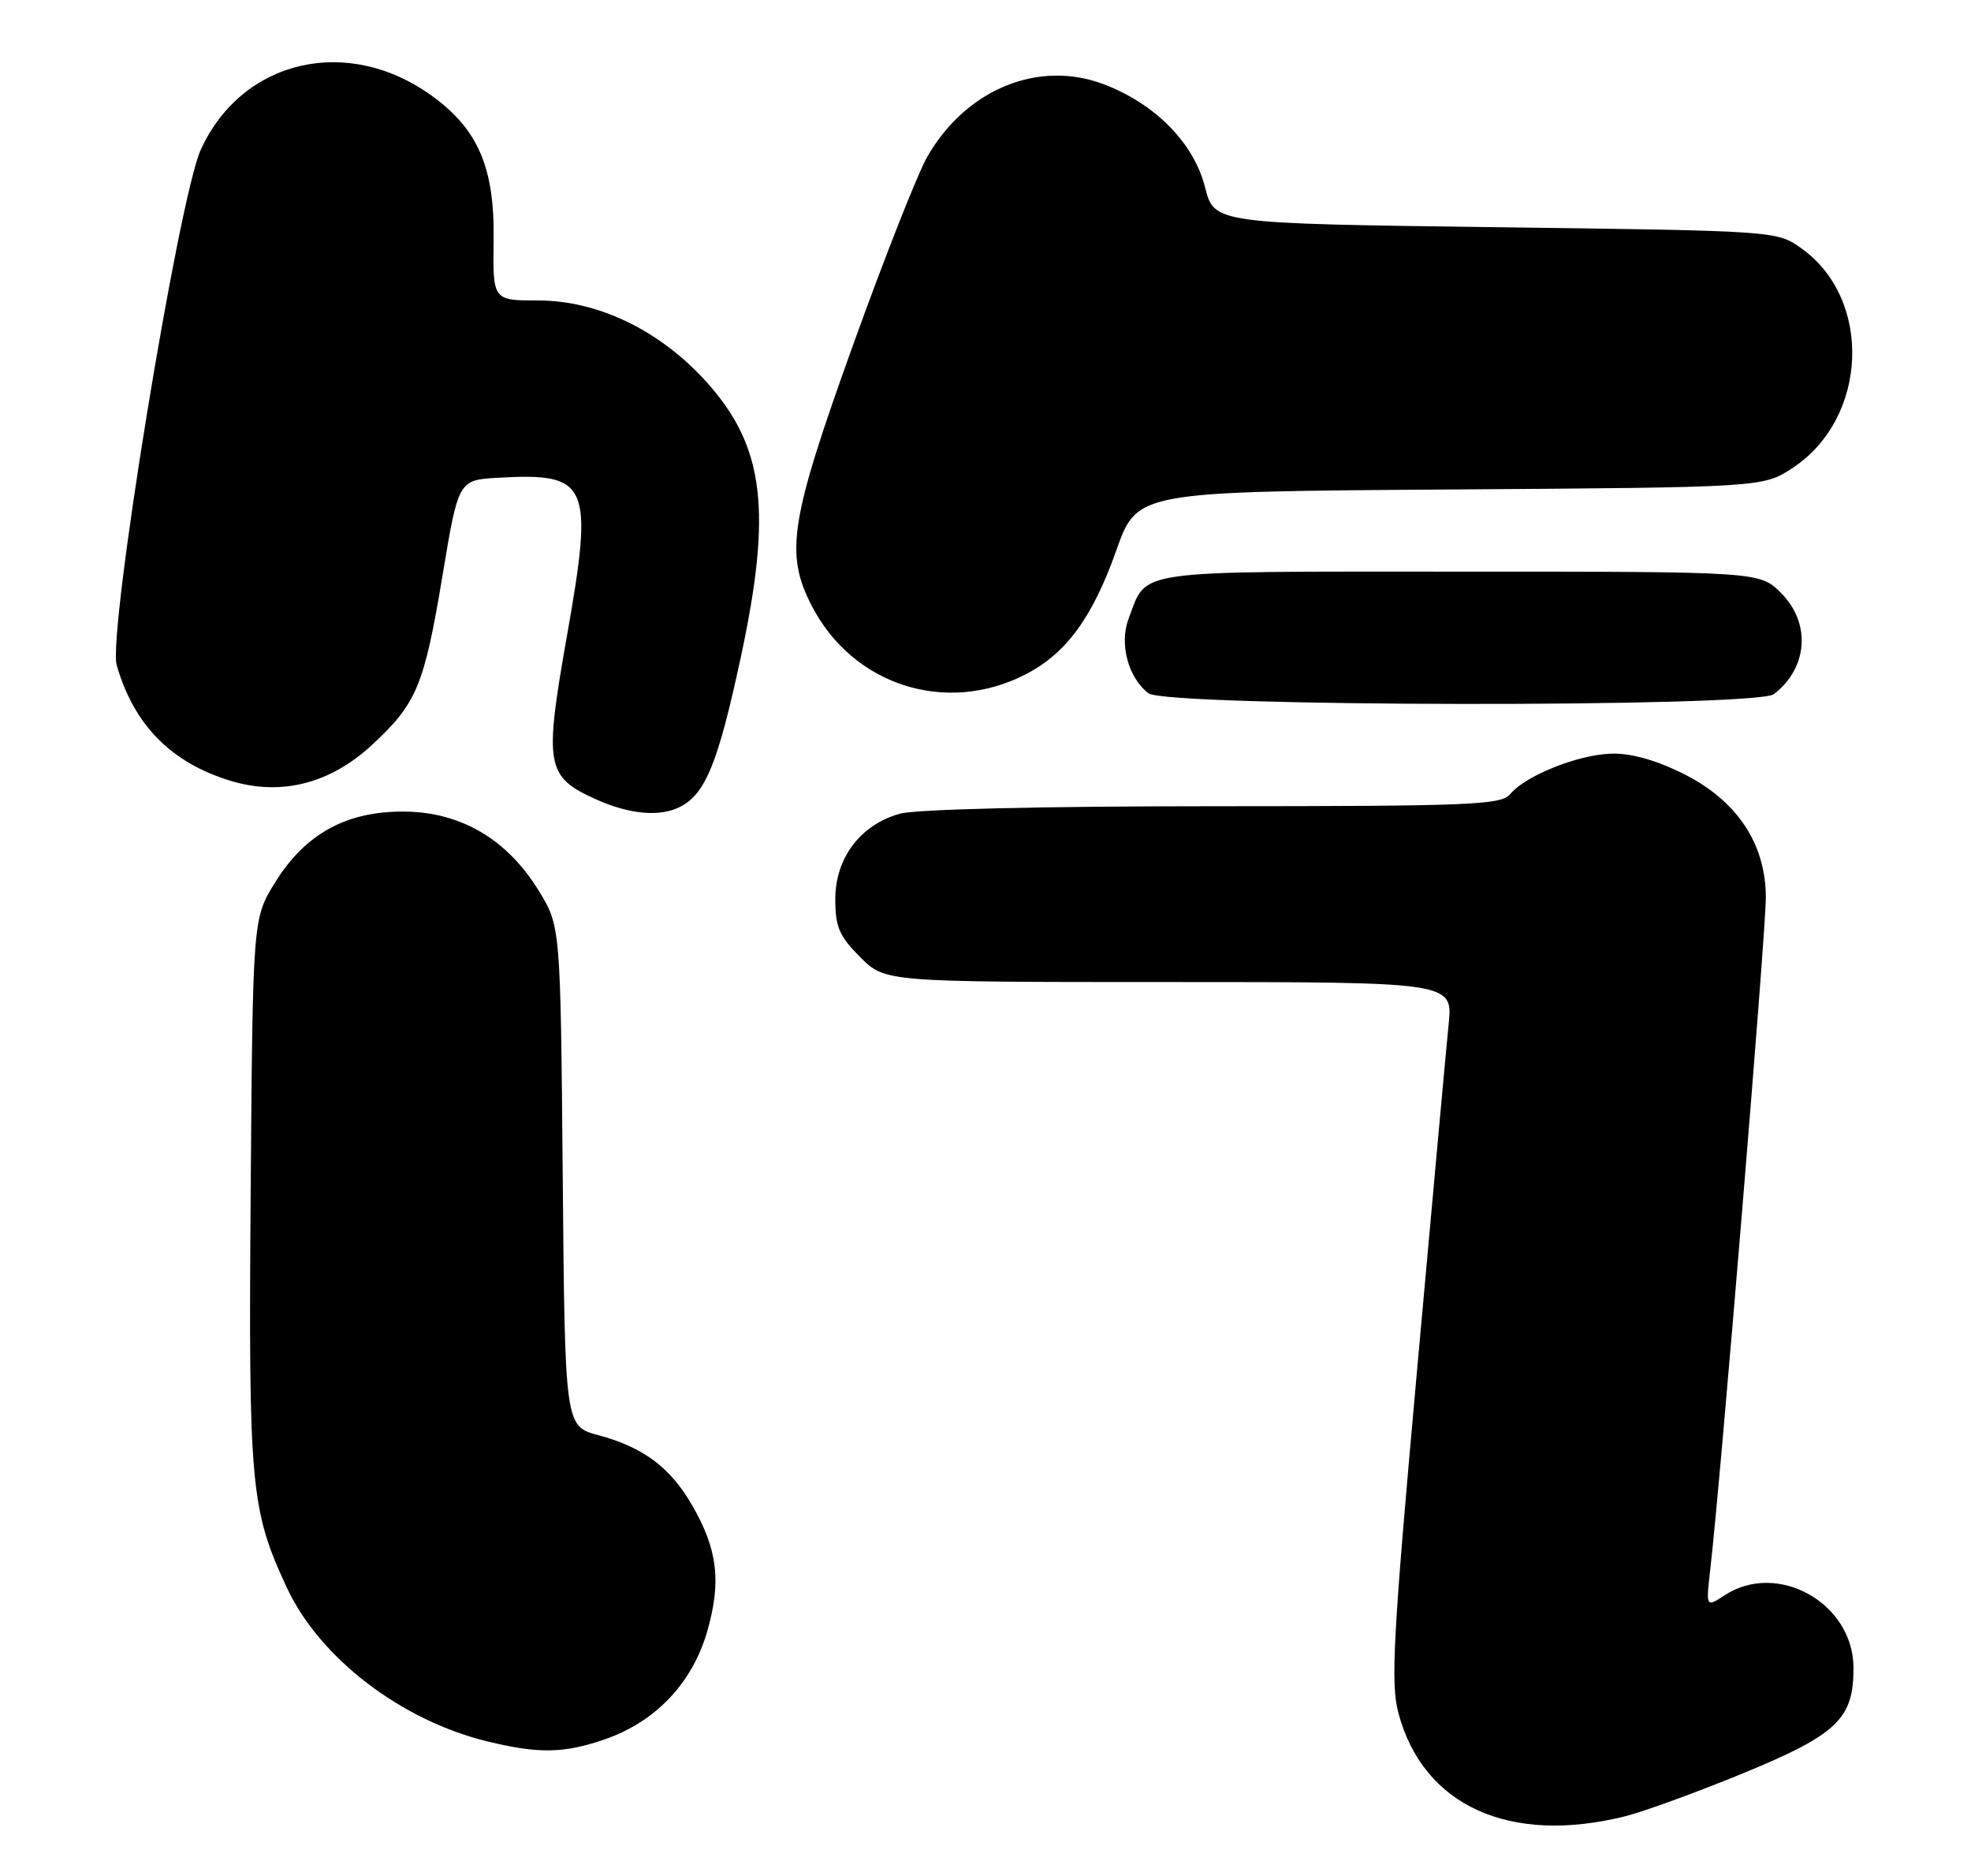 <?xml version="1.0" encoding="UTF-8" standalone="no"?>
<!DOCTYPE svg PUBLIC "-//W3C//DTD SVG 1.1//EN" "http://www.w3.org/Graphics/SVG/1.1/DTD/svg11.dtd" >
<svg xmlns="http://www.w3.org/2000/svg" xmlns:xlink="http://www.w3.org/1999/xlink" version="1.1" viewBox="0 0 269 256">
 <g >
 <path fill="currentColor"
d=" M 221.81 247.83 C 224.39 247.18 231.68 244.52 238.00 241.92 C 250.79 236.65 253.01 234.50 252.96 227.50 C 252.90 218.72 242.58 212.95 235.37 217.68 C 232.81 219.35 232.81 219.35 233.44 213.93 C 234.83 201.92 241.00 127.27 241.00 122.50 C 241.00 115.06 237.00 109.12 229.51 105.46 C 225.80 103.65 222.43 102.73 219.81 102.84 C 215.26 103.01 208.17 105.86 206.13 108.34 C 204.89 109.84 200.89 110.00 165.63 110.01 C 142.02 110.01 125.04 110.42 122.81 111.03 C 117.44 112.53 114.00 117.07 114.00 122.68 C 114.00 126.49 114.54 127.74 117.40 130.60 C 120.80 134.00 120.80 134.00 159.54 134.00 C 198.28 134.00 198.28 134.00 197.71 139.75 C 197.39 142.91 195.44 164.31 193.37 187.29 C 190.11 223.53 189.77 229.71 190.86 233.77 C 194.24 246.41 206.03 251.76 221.81 247.83 Z  M 82.41 237.38 C 89.41 234.99 94.44 229.74 96.50 222.67 C 98.48 215.83 97.95 211.40 94.42 205.32 C 91.46 200.22 87.76 197.46 81.69 195.84 C 77.10 194.61 77.10 194.61 76.80 160.47 C 76.50 126.34 76.50 126.34 73.47 121.45 C 69.18 114.50 62.88 110.81 55.22 110.74 C 47.31 110.66 41.66 113.76 37.54 120.42 C 34.50 125.34 34.50 125.34 34.21 162.76 C 33.91 202.87 34.20 206.02 39.17 216.68 C 43.64 226.24 54.74 234.75 66.50 237.61 C 73.46 239.31 76.89 239.26 82.41 237.38 Z  M 92.92 110.04 C 96.32 108.22 98.01 104.03 101.08 89.79 C 105.41 69.69 104.33 60.92 96.45 52.15 C 90.12 45.11 81.64 41.00 73.46 41.00 C 67.25 41.00 67.25 41.00 67.37 32.75 C 67.51 22.89 65.27 17.66 58.95 13.08 C 47.45 4.75 33.05 8.09 27.41 20.41 C 24.36 27.08 14.68 86.40 15.93 90.77 C 18.27 98.93 23.39 104.11 31.53 106.56 C 38.39 108.62 45.02 106.94 50.72 101.69 C 56.86 96.03 57.89 93.58 60.38 78.61 C 62.56 65.50 62.56 65.50 67.98 65.19 C 80.39 64.48 81.05 65.98 77.39 86.69 C 74.25 104.44 74.51 105.97 81.25 109.03 C 85.93 111.15 90.17 111.52 92.92 110.04 Z  M 242.09 94.72 C 246.75 91.14 247.19 85.04 243.08 80.92 C 240.15 78.00 240.15 78.00 199.23 78.00 C 154.02 78.00 156.61 77.63 154.03 84.42 C 152.73 87.83 153.98 92.51 156.75 94.60 C 159.19 96.46 239.68 96.57 242.09 94.72 Z  M 139.91 92.05 C 145.49 89.20 149.09 84.30 152.35 75.11 C 155.19 67.08 155.19 67.08 197.92 66.79 C 240.65 66.50 240.65 66.50 244.70 63.82 C 254.96 57.03 255.59 40.84 245.87 33.90 C 242.50 31.50 242.50 31.50 204.11 31.00 C 165.72 30.50 165.72 30.50 164.46 25.54 C 162.94 19.53 157.69 14.19 150.68 11.51 C 141.77 8.11 131.87 12.15 126.57 21.36 C 125.26 23.63 120.71 35.17 116.45 47.00 C 107.80 71.05 107.09 75.53 110.81 82.71 C 116.42 93.51 129.07 97.58 139.91 92.05 Z "/>
</g>
</svg>